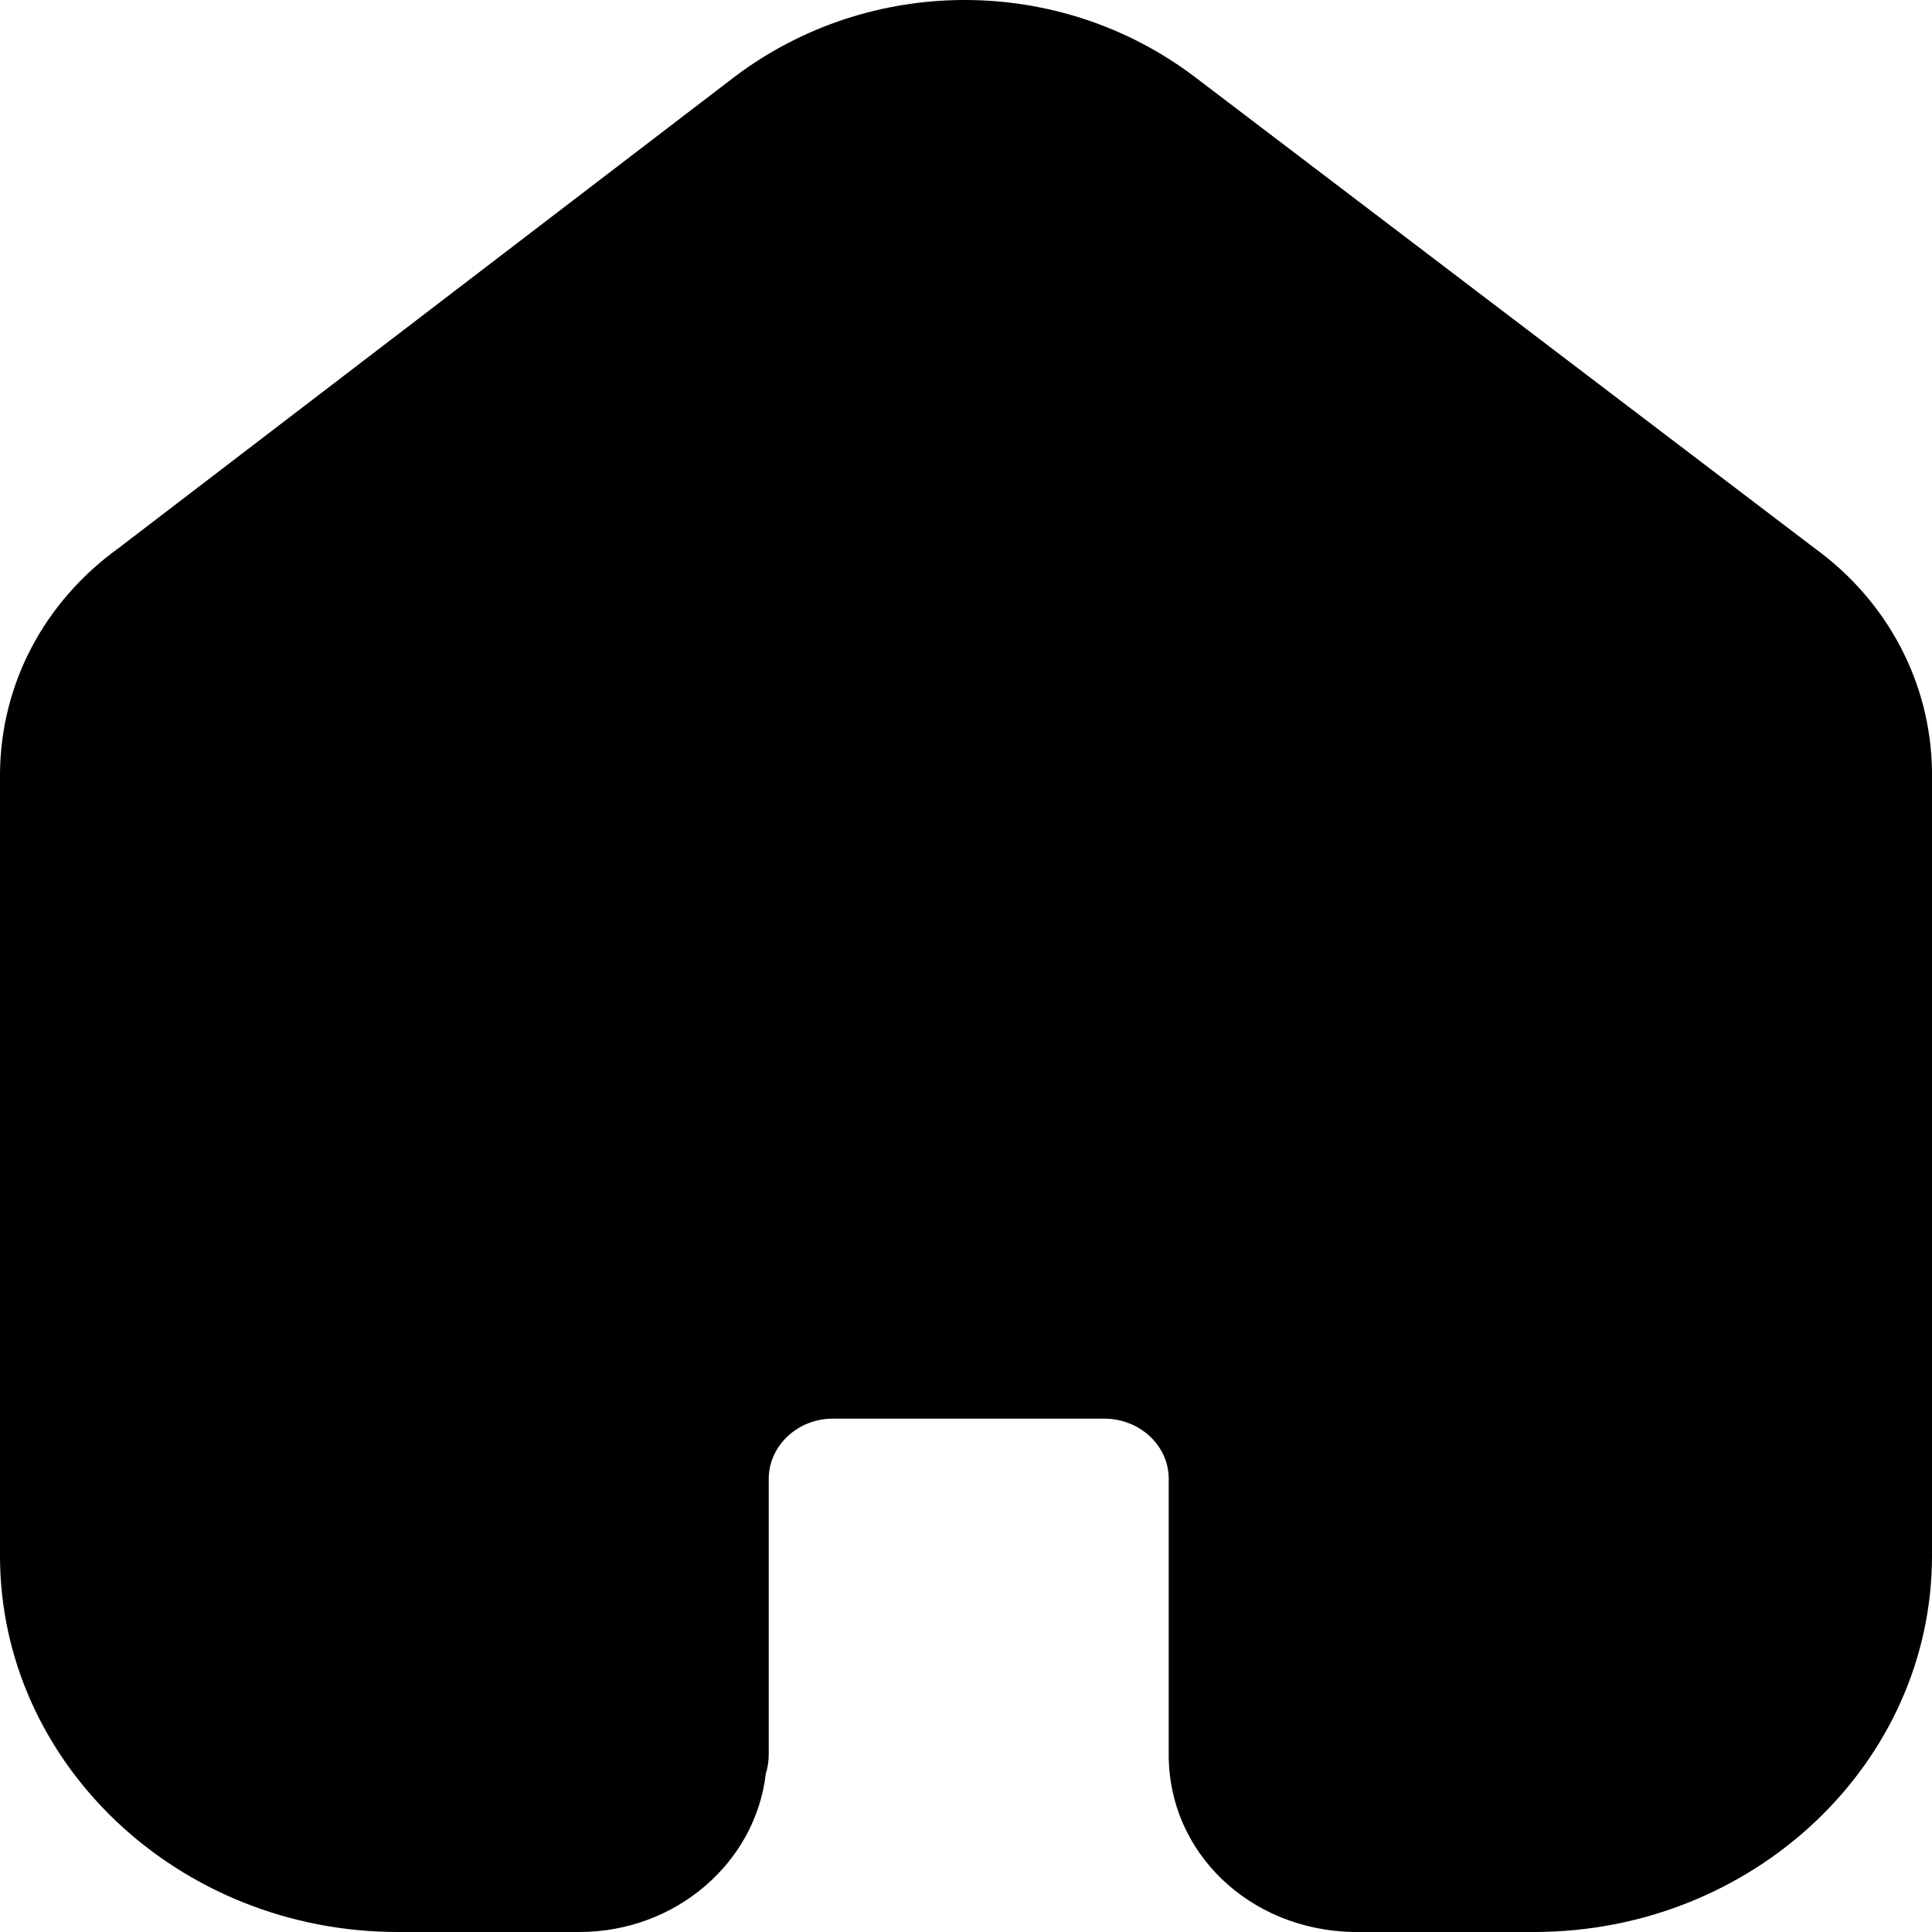 <svg width="1000" height="1000" viewBox="0 0 1000 1000" fill="none" xmlns="http://www.w3.org/2000/svg">
<path fill-rule="evenodd" clip-rule="evenodd" d="M794 1000H700.146C646.39 998.791 604.927 958.568 604.927 908.441V765.406C604.927 748.248 589.951 734.297 571.561 734.297H430.781C412.781 734.39 397.902 748.387 397.902 765.406V907.976C397.902 911.463 397.415 914.812 396.39 917.974C391.122 964.009 349.854 1000 299.854 1000H206C92.39 1000 0 912.626 0 805.257V400.053C0.488 353.832 22.829 311.517 61.415 283.663L380.195 39.769C450.39 -13.241 548.195 -13.241 618.244 39.676L939.317 283.803C977.024 311.191 999.366 353.414 1000 399.077V805.257C1000 912.626 907.61 1000 794 1000Z" fill="black"/>
</svg>
